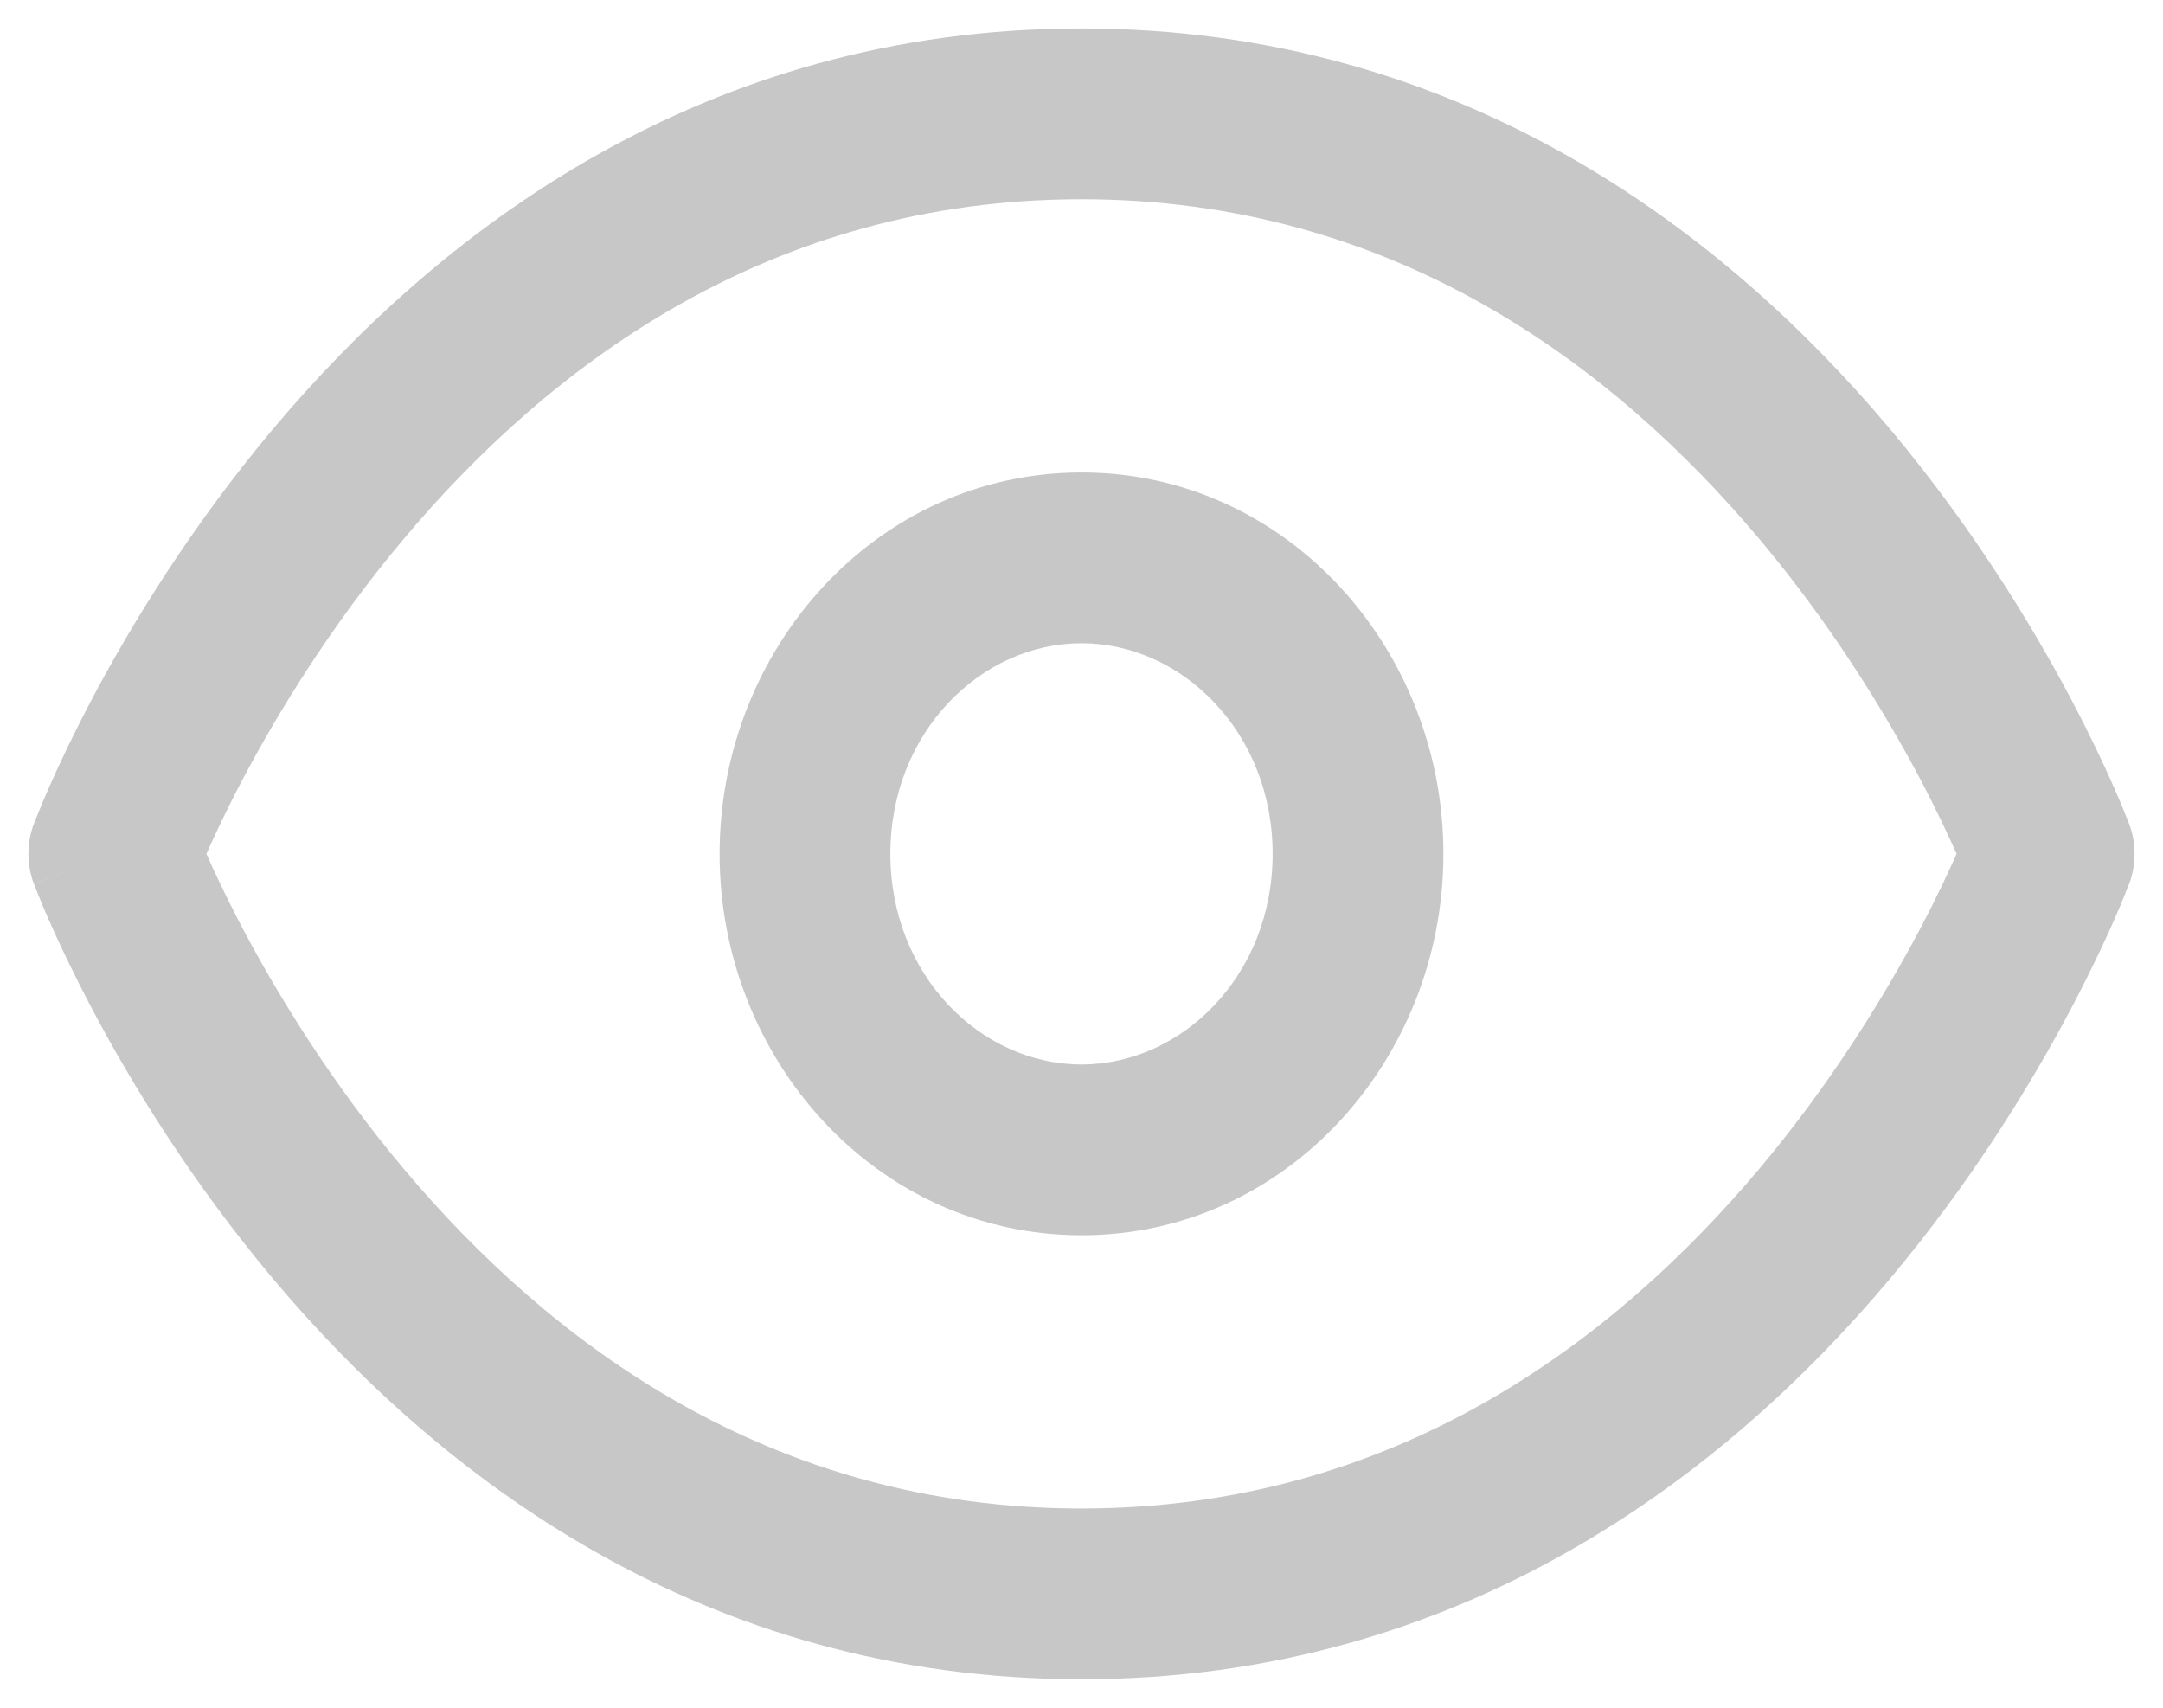 <svg width="19" height="15" viewBox="0 0 19 15" fill="none" xmlns="http://www.w3.org/2000/svg">
<path d="M1 7.5L0.297 7.237C0.234 7.407 0.234 7.593 0.297 7.762L1 7.5ZM18 7.5L18.703 7.763C18.766 7.593 18.766 7.407 18.703 7.237L18 7.5ZM9.5 13.25C6.764 13.25 4.83 11.793 3.547 10.267C2.907 9.506 2.442 8.74 2.137 8.165C1.985 7.878 1.875 7.64 1.803 7.477C1.767 7.395 1.741 7.333 1.724 7.292C1.716 7.271 1.71 7.256 1.706 7.247C1.704 7.242 1.703 7.239 1.703 7.238C1.702 7.237 1.702 7.236 1.702 7.236C1.702 7.236 1.702 7.236 1.702 7.237C1.702 7.237 1.702 7.237 1.702 7.237C1.702 7.237 1.703 7.237 1 7.5C0.297 7.762 0.298 7.763 0.298 7.763C0.298 7.763 0.298 7.764 0.298 7.764C0.298 7.764 0.298 7.765 0.299 7.766C0.299 7.767 0.3 7.769 0.301 7.772C0.303 7.776 0.305 7.783 0.308 7.79C0.314 7.806 0.323 7.827 0.334 7.854C0.355 7.909 0.387 7.985 0.43 8.082C0.514 8.274 0.641 8.544 0.811 8.866C1.152 9.51 1.674 10.37 2.399 11.233C3.848 12.957 6.165 14.75 9.5 14.75V13.25ZM1 7.5C1.703 7.762 1.702 7.763 1.702 7.763C1.702 7.763 1.702 7.763 1.702 7.763C1.702 7.764 1.702 7.764 1.702 7.764C1.702 7.764 1.702 7.763 1.703 7.762C1.703 7.761 1.704 7.758 1.706 7.753C1.71 7.744 1.716 7.729 1.724 7.708C1.741 7.667 1.767 7.605 1.803 7.523C1.875 7.36 1.985 7.122 2.137 6.835C2.442 6.26 2.907 5.494 3.547 4.733C4.83 3.207 6.764 1.75 9.5 1.75V0.25C6.165 0.25 3.848 2.043 2.399 3.767C1.674 4.631 1.152 5.49 0.811 6.134C0.641 6.456 0.514 6.726 0.43 6.918C0.387 7.015 0.355 7.091 0.334 7.146C0.323 7.173 0.314 7.194 0.308 7.21C0.305 7.217 0.303 7.224 0.301 7.228C0.3 7.231 0.299 7.233 0.299 7.234C0.298 7.235 0.298 7.236 0.298 7.236C0.298 7.236 0.298 7.237 0.298 7.237C0.298 7.237 0.297 7.237 1 7.5ZM9.5 1.75C12.236 1.75 14.17 3.207 15.453 4.733C16.093 5.494 16.558 6.26 16.863 6.835C17.015 7.122 17.125 7.36 17.197 7.523C17.233 7.605 17.259 7.667 17.276 7.708C17.284 7.729 17.29 7.744 17.294 7.753C17.296 7.758 17.297 7.761 17.297 7.762C17.298 7.763 17.298 7.764 17.298 7.764C17.298 7.764 17.298 7.764 17.298 7.763C17.298 7.763 17.298 7.763 17.298 7.763C17.297 7.763 17.297 7.763 18 7.5C18.703 7.237 18.702 7.237 18.702 7.237C18.702 7.237 18.702 7.236 18.702 7.236C18.702 7.236 18.702 7.235 18.701 7.234C18.701 7.233 18.7 7.231 18.699 7.228C18.697 7.224 18.695 7.217 18.692 7.21C18.686 7.194 18.677 7.173 18.666 7.146C18.645 7.091 18.613 7.015 18.57 6.918C18.486 6.726 18.359 6.456 18.189 6.134C17.848 5.49 17.326 4.631 16.601 3.767C15.152 2.043 12.835 0.25 9.5 0.25V1.75ZM18 7.5C17.297 7.237 17.297 7.237 17.298 7.237C17.298 7.237 17.298 7.237 17.298 7.237C17.298 7.236 17.298 7.236 17.298 7.236C17.298 7.236 17.298 7.237 17.297 7.238C17.297 7.239 17.296 7.242 17.294 7.247C17.29 7.256 17.284 7.271 17.276 7.292C17.259 7.333 17.233 7.395 17.197 7.477C17.125 7.64 17.015 7.878 16.863 8.165C16.558 8.74 16.093 9.506 15.453 10.267C14.17 11.793 12.236 13.25 9.5 13.25V14.75C12.835 14.75 15.152 12.957 16.601 11.233C17.326 10.37 17.848 9.51 18.189 8.866C18.359 8.544 18.486 8.274 18.57 8.082C18.613 7.985 18.645 7.909 18.666 7.854C18.677 7.827 18.686 7.806 18.692 7.79C18.695 7.783 18.697 7.776 18.699 7.772C18.7 7.769 18.701 7.767 18.701 7.766C18.702 7.765 18.702 7.764 18.702 7.764C18.702 7.764 18.702 7.763 18.702 7.763C18.702 7.763 18.703 7.763 18 7.5ZM9.5 9.35C8.62 9.35 7.821 8.571 7.821 7.5H6.321C6.321 9.301 7.697 10.85 9.5 10.85V9.35ZM11.179 7.5C11.179 8.571 10.38 9.35 9.5 9.35V10.85C11.303 10.85 12.679 9.301 12.679 7.5H11.179ZM9.5 5.65C10.38 5.65 11.179 6.429 11.179 7.5H12.679C12.679 5.699 11.303 4.15 9.5 4.15V5.65ZM9.5 4.15C7.697 4.15 6.321 5.699 6.321 7.5H7.821C7.821 6.429 8.62 5.65 9.5 5.65V4.15Z" fill="#C7C7C7"/>
</svg>
